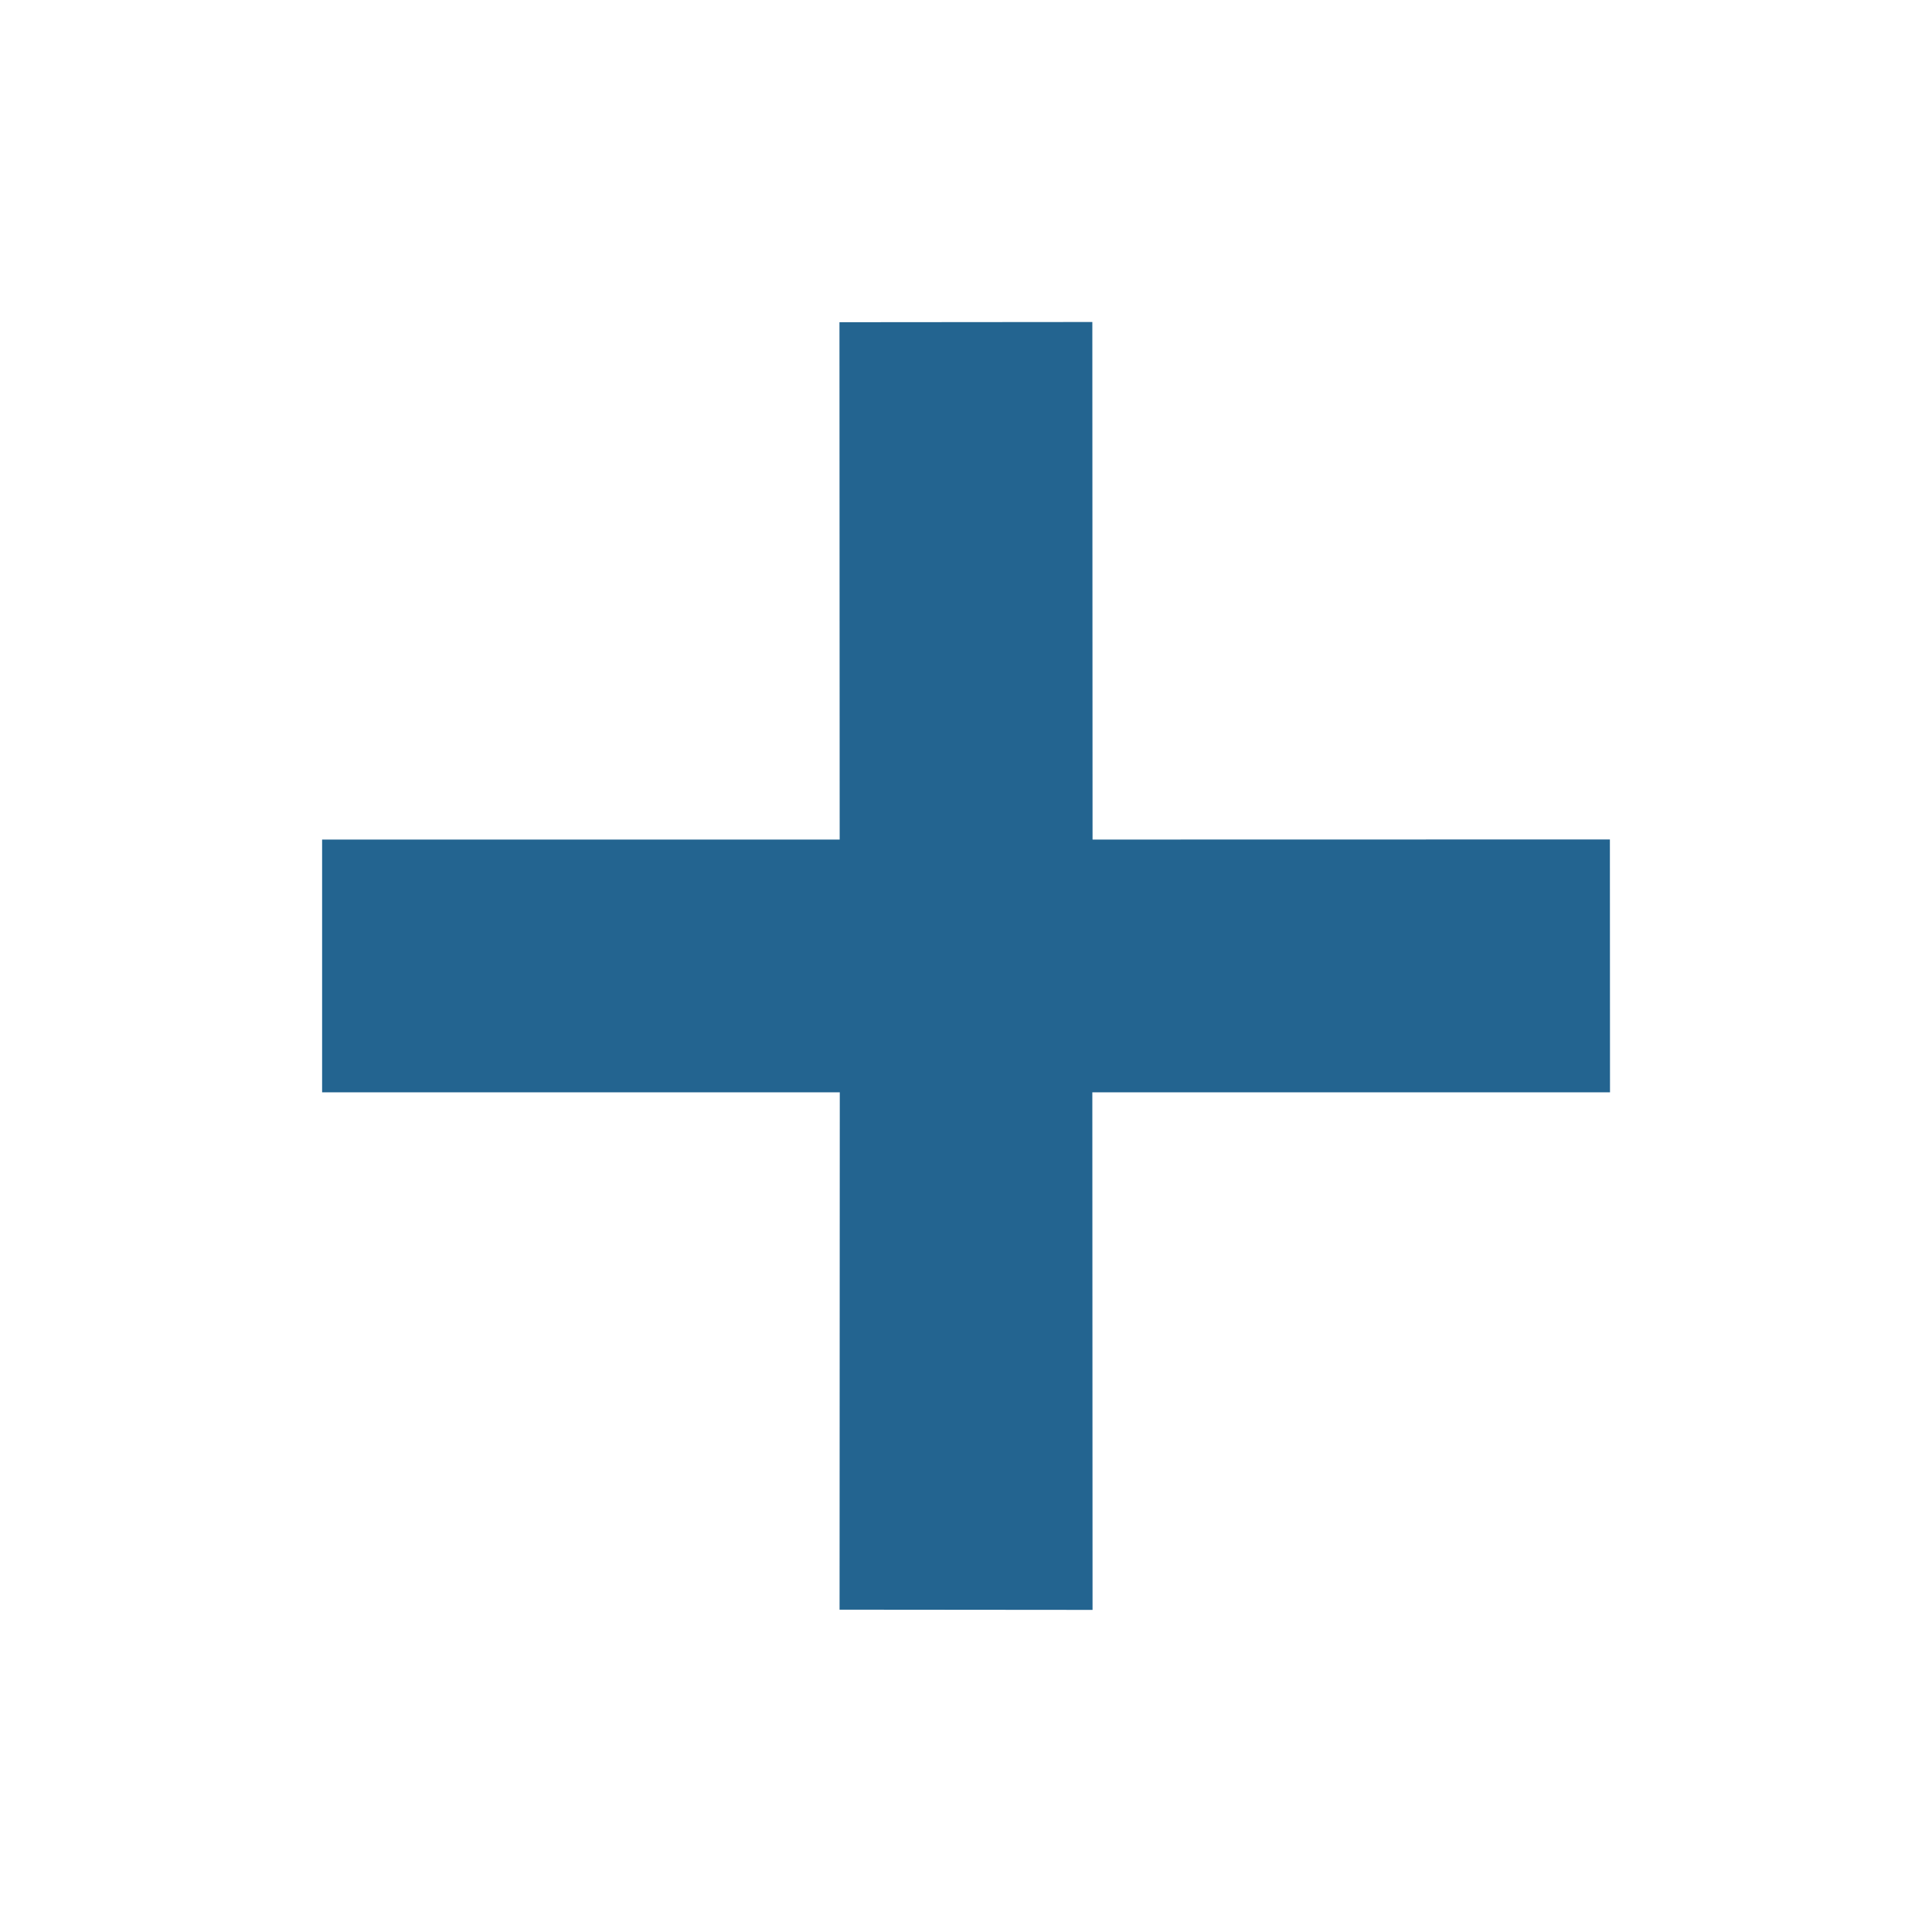 <?xml version="1.0" encoding="utf-8"?>
<!-- Generator: Adobe Illustrator 15.1.0, SVG Export Plug-In . SVG Version: 6.00 Build 0)  -->
<!DOCTYPE svg PUBLIC "-//W3C//DTD SVG 1.1//EN" "http://www.w3.org/Graphics/SVG/1.1/DTD/svg11.dtd">
<svg version="1.1" id="圖層_1" xmlns="http://www.w3.org/2000/svg" xmlns:xlink="http://www.w3.org/1999/xlink" x="0px" y="0px"
	 width="18px" height="18px" viewBox="-289.5 428.5 18 18" enable-background="new -289.5 428.5 18 18" xml:space="preserve">
<title>add2</title>
<path fill="#236490" d="M-274.501,436.321l0.001,2.356h-4.823l0.002,4.822l-2.357-0.002l0.002-4.82h-4.823l0-2.355h4.822
	l-0.002-4.82l2.356-0.002l0.002,4.822L-274.501,436.321z"/>
</svg>
